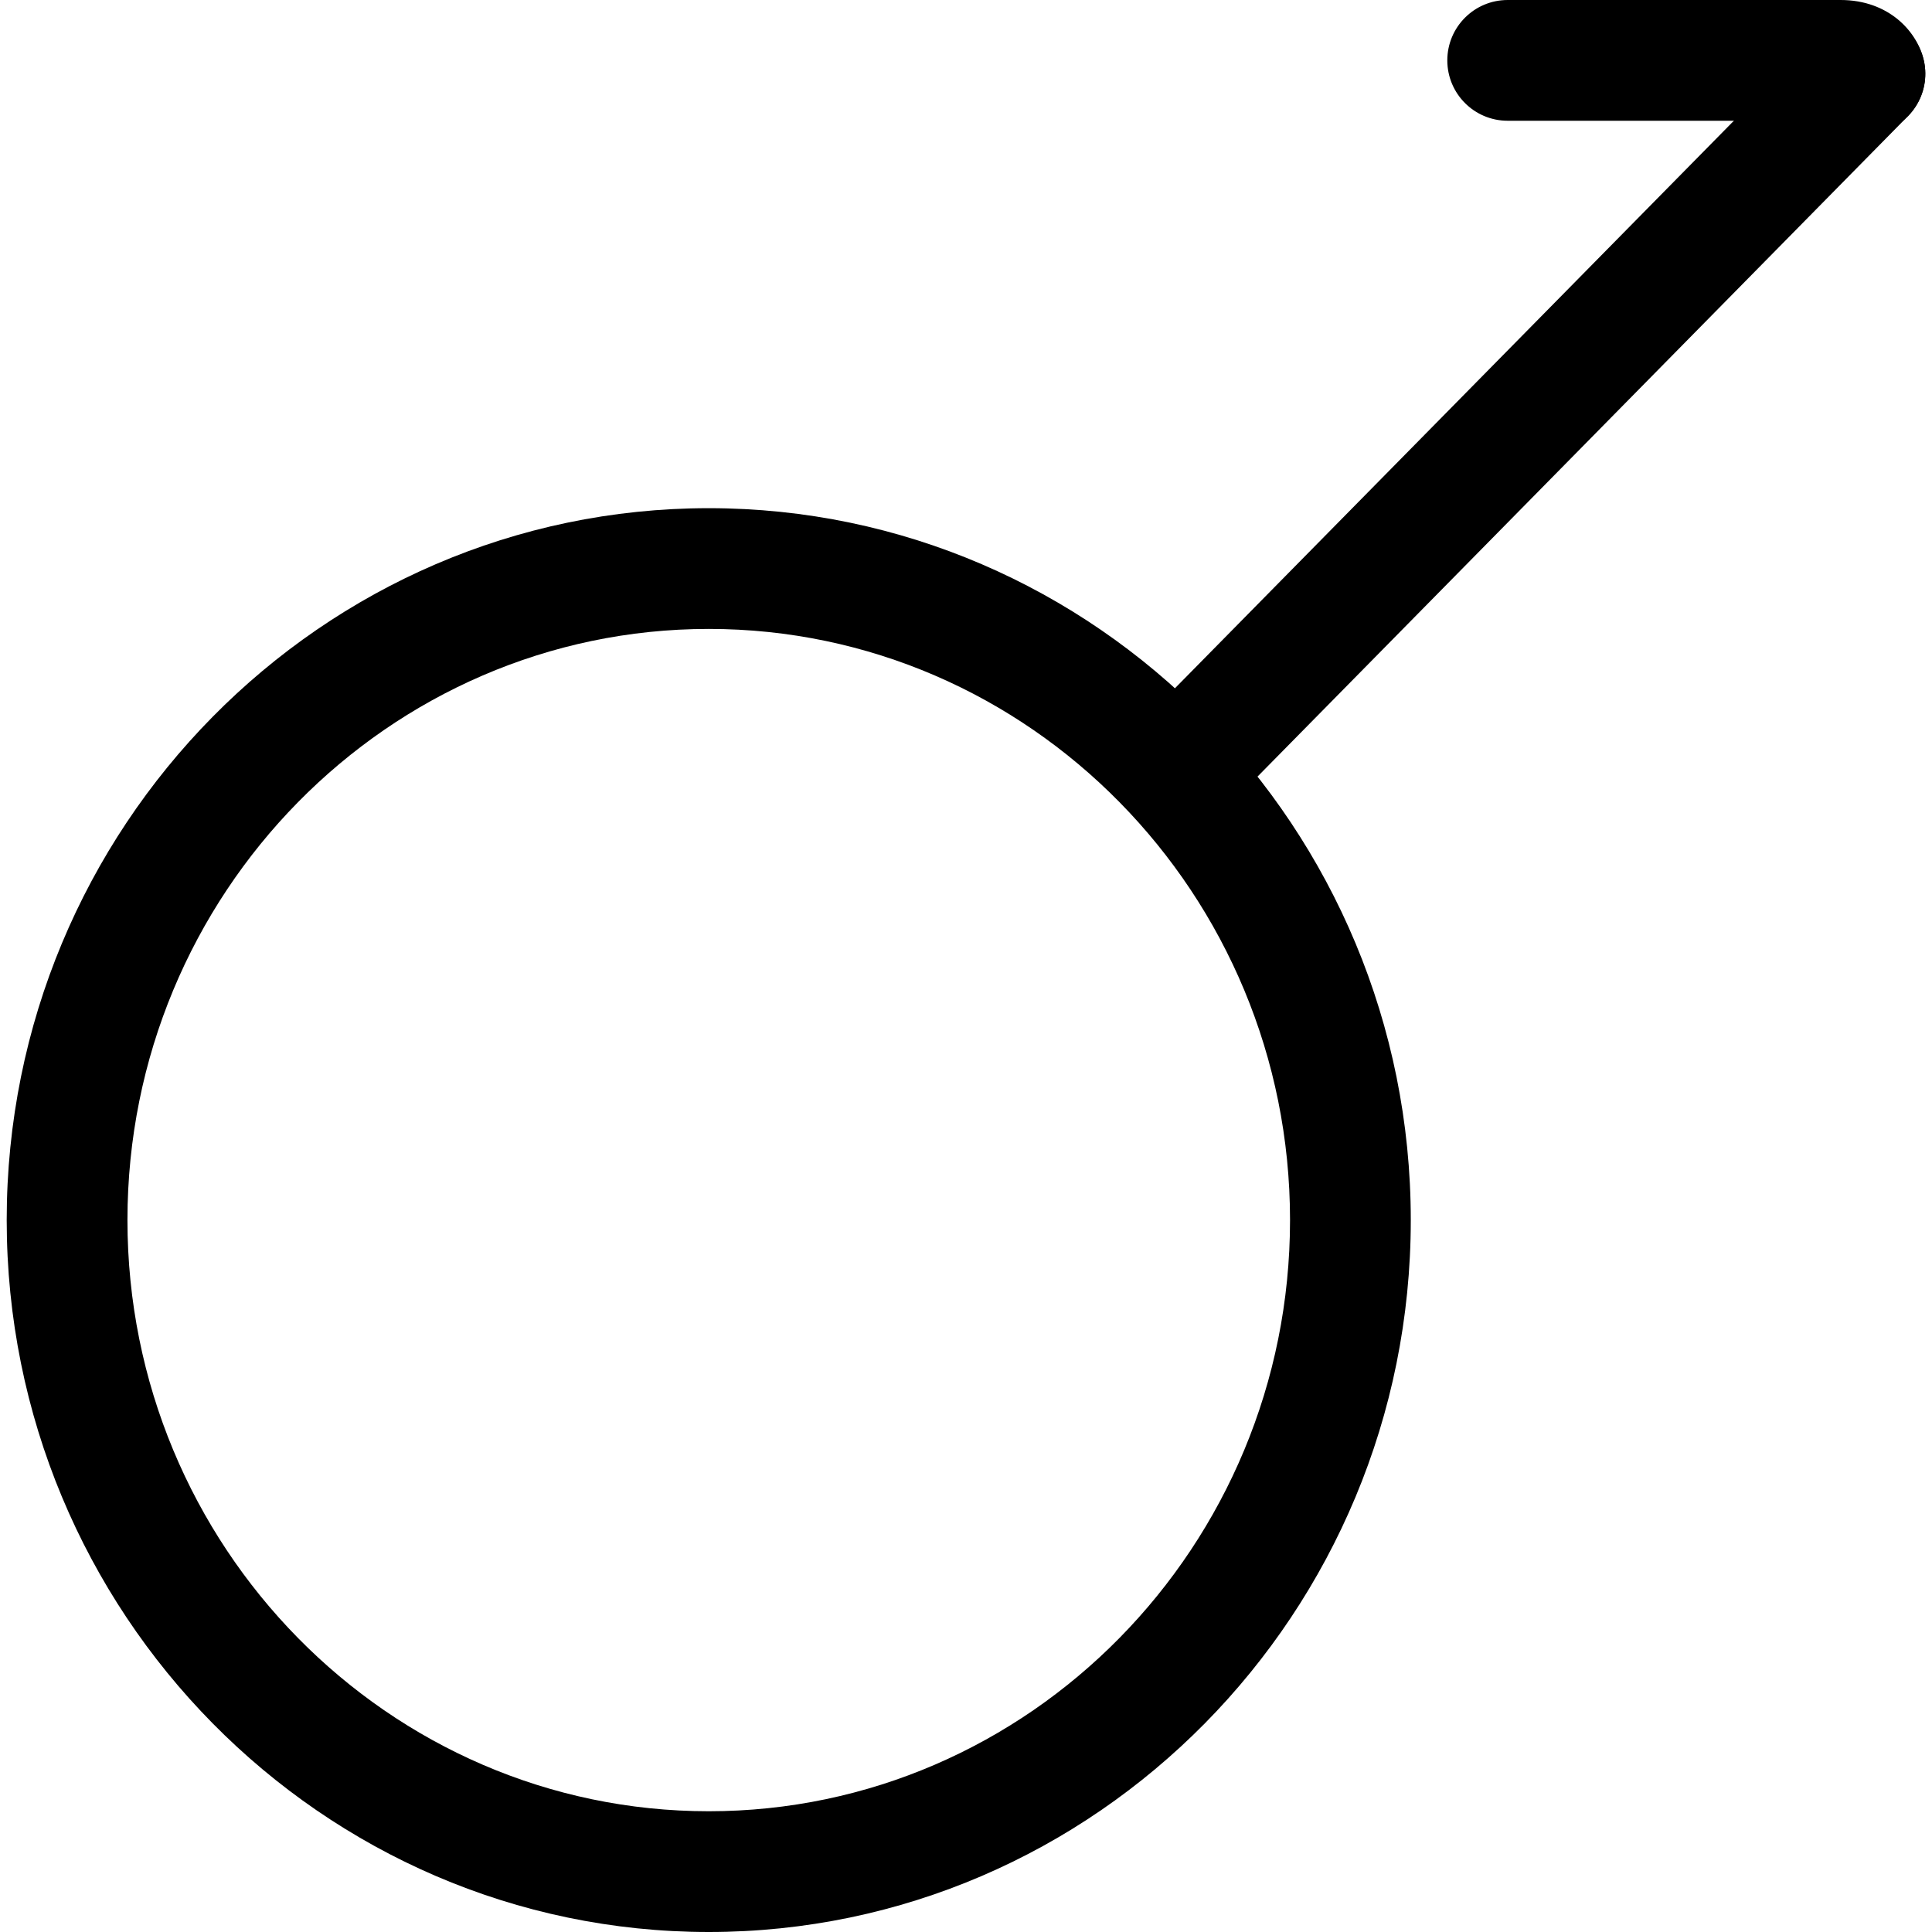 <svg xmlns="http://www.w3.org/2000/svg" viewBox="0 0 32 32"><!--! Font Icona - https://fonticona.com | License - https://fonticona.com/license | Copyright 2022 FontIcona.com --><path d="M11.739,32C5.327,32,0.111,26.71,0.111,20.208S5.327,8.417,11.739,8.417s11.628,5.29,11.628,11.792S18.151,32,11.739,32z M11.739,10.417c-5.309,0-9.628,4.393-9.628,9.792S6.431,30,11.739,30s9.628-4.393,9.628-9.792S17.048,10.417,11.739,10.417z"/><path d="M19.671,13.612c-0.253,0-0.507-0.096-0.702-0.288c-0.393-0.387-0.397-1.021-0.011-1.414L30.176,0.52c0.388-0.394,1.02-0.399,1.415-0.011c0.393,0.387,0.397,1.021,0.011,1.414L20.384,13.314C20.188,13.513,19.93,13.612,19.671,13.612z"/><path class="st0" d="M30.888,2.222c-0.232,0-0.452-0.081-0.627-0.222h-5.289c-0.553,0-1-0.448-1-1s0.447-1,1-1h5.514c0.799,0,1.275,0.524,1.381,1.011c0.116,0.54-0.227,1.072-0.767,1.188C31.028,2.214,30.958,2.222,30.888,2.222z M30.485,2h0.01H30.485z M29.911,1.433c0,0.001,0,0.002,0.001,0.002C29.911,1.435,29.911,1.434,29.911,1.433z"/></svg>